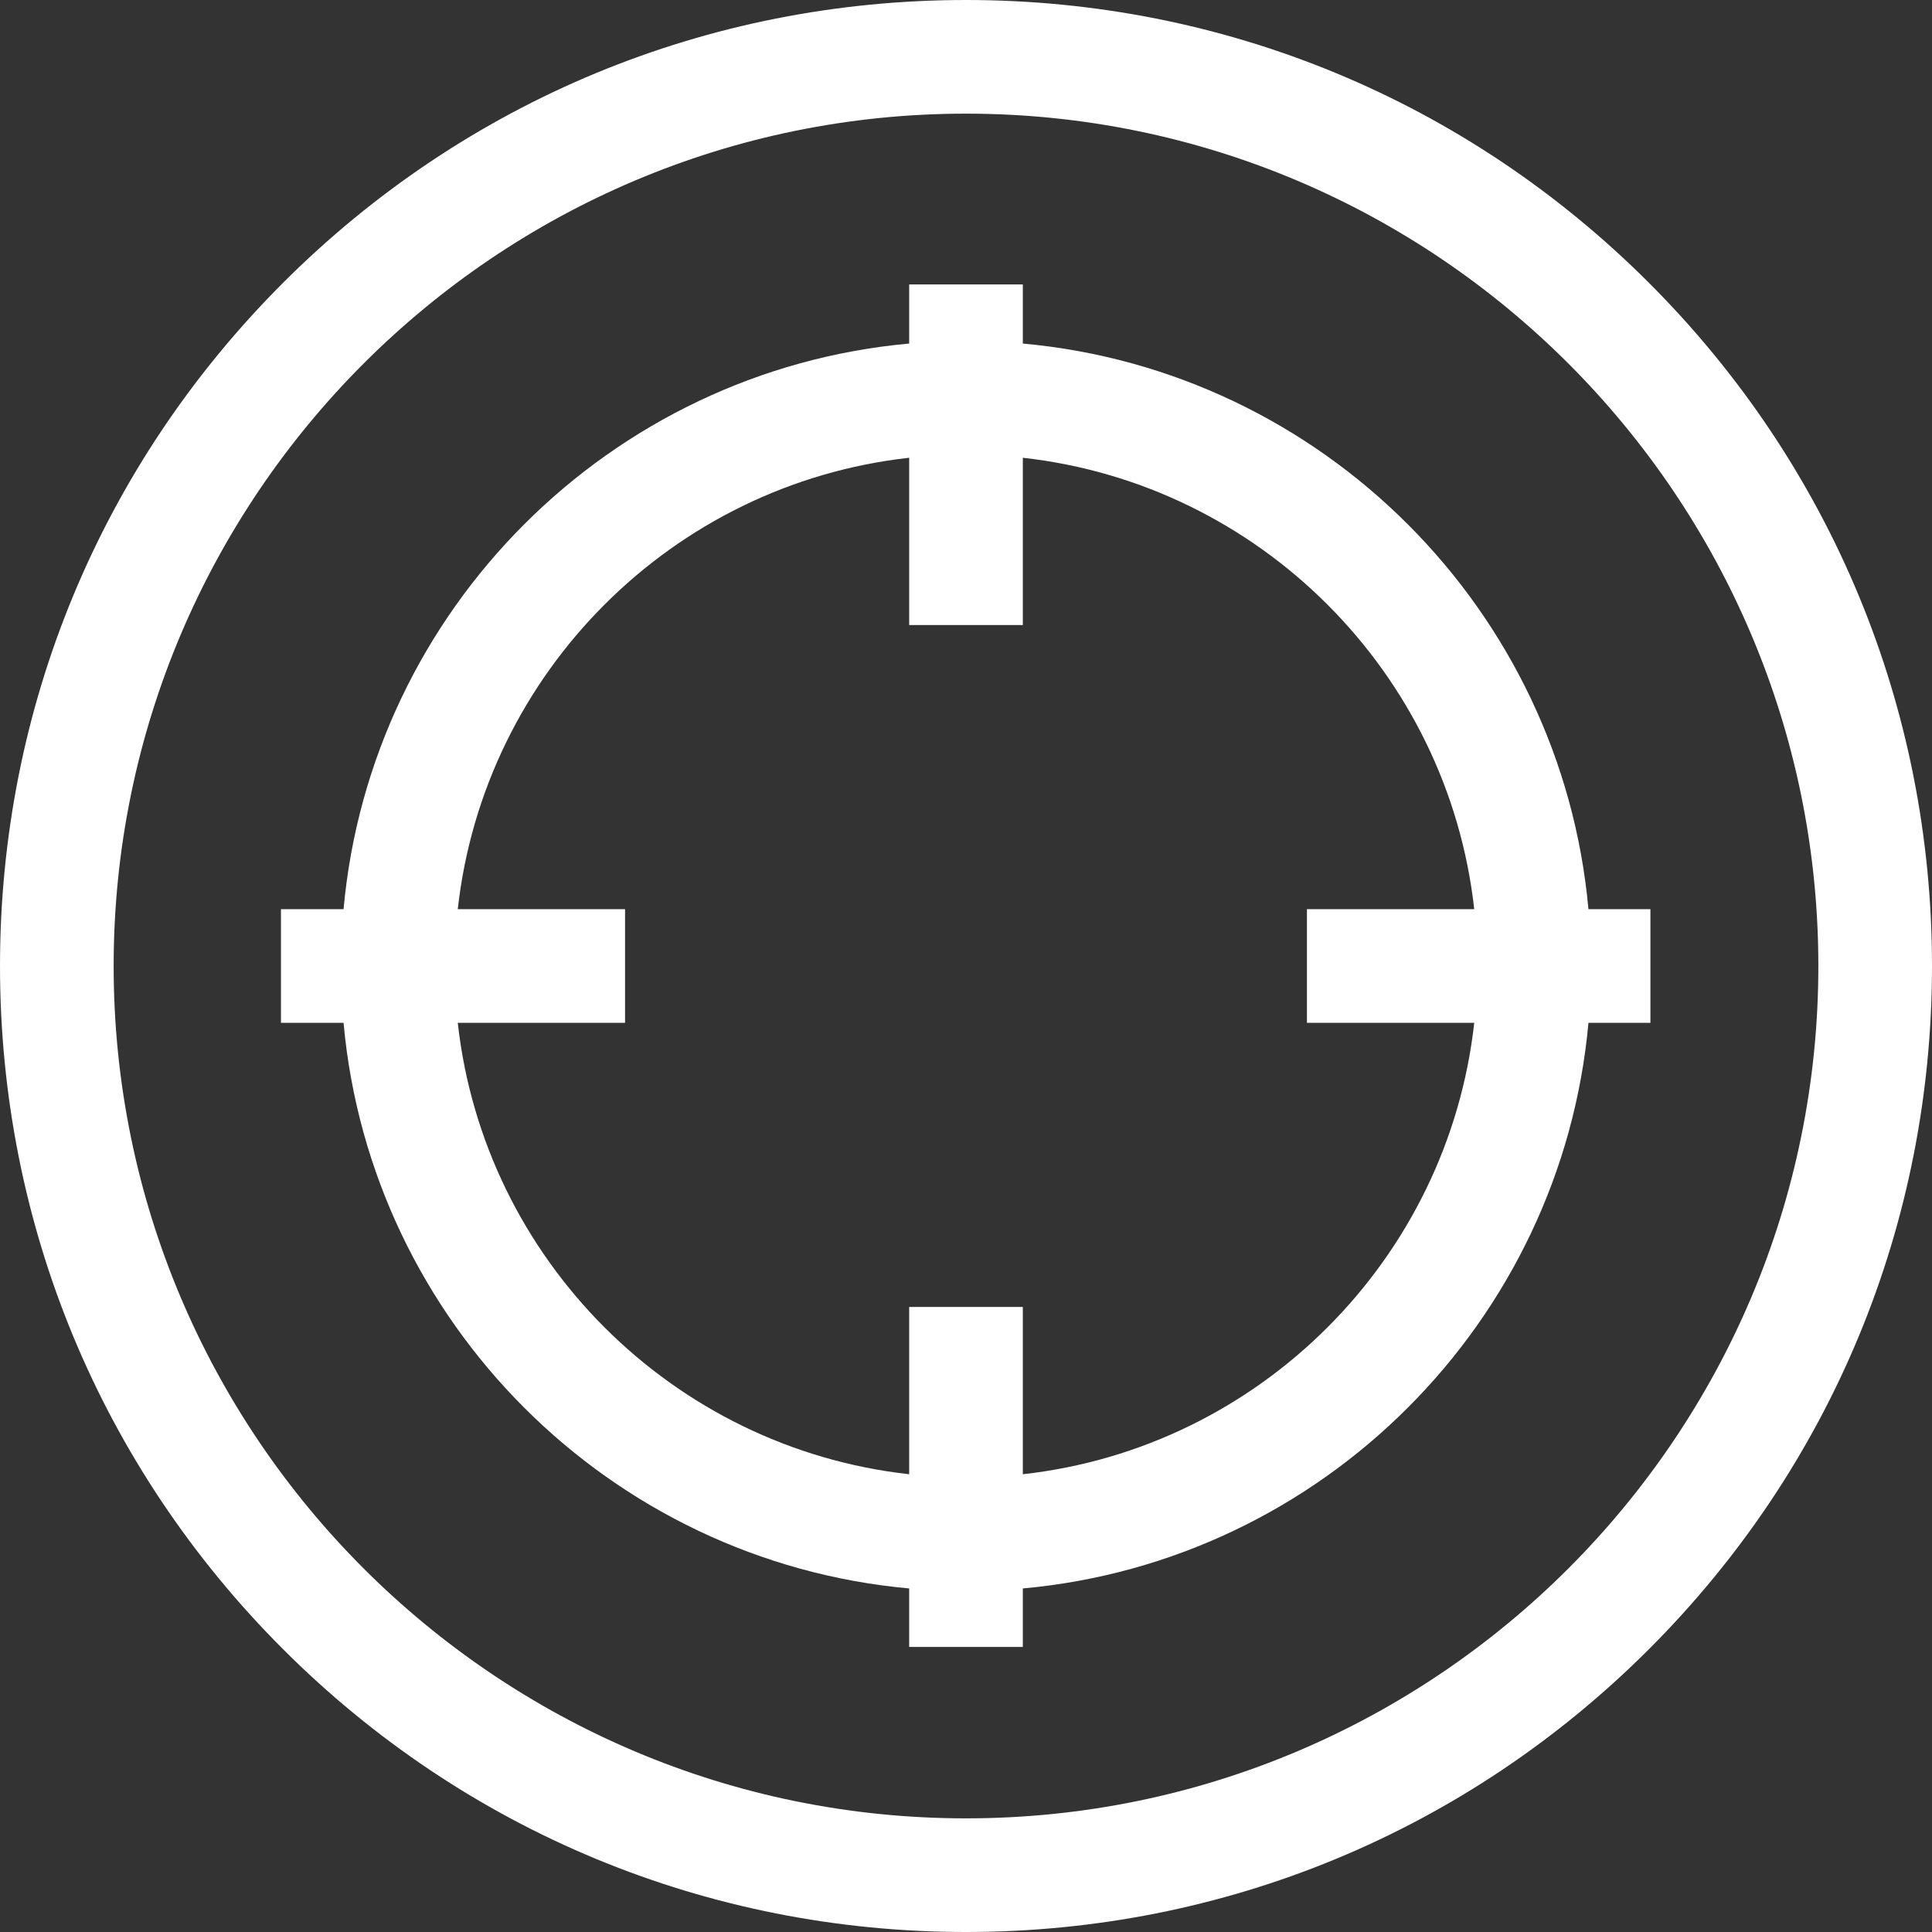<?xml version="1.0" encoding="iso-8859-1"?>
<!-- Generator: Adobe Illustrator 19.0.0, SVG Export Plug-In . SVG Version: 6.00 Build 0)  -->
<svg version="1.1" id="Capa_1" xmlns="http://www.w3.org/2000/svg" xmlns:xlink="http://www.w3.org/1999/xlink" x="0px" y="0px"
	 viewBox="0 0 512 512" style="enable-background:new 0 0 512 512;" xml:space="preserve">
<rect x="0" y="0" width="512" height="512" fill="#333333" stroke="none"/>
<g>
	<g>
		<path fill="white" d="M437.019,74.981C388.667,26.628,324.38,0,256,0S123.333,26.628,74.981,74.981C26.628,123.333,0,187.62,0,256
			s26.628,132.667,74.981,181.019C123.333,485.372,187.62,512,256,512s132.667-26.628,181.019-74.981
			C485.372,388.667,512,324.38,512,256S485.372,123.333,437.019,74.981z M256,481.882C131.448,481.882,30.118,380.552,30.118,256
			S131.448,30.118,256,30.118S481.882,131.448,481.882,256S380.552,481.882,256,481.882z"/>
	</g>
</g>
<g>
	<g>
		<path fill="white" d="M420.955,240.941C413.77,161.596,350.404,98.23,271.059,91.045V75.377h-30.118v15.666
			C161.596,98.23,98.23,161.596,91.045,240.941H74.458v30.118h16.588c7.184,79.345,70.551,142.711,149.896,149.897v15.5h30.118
			v-15.5c79.345-7.185,142.711-70.552,149.897-149.897h16.42v-30.118H420.955z M390.688,271.059
			c-6.966,62.724-56.905,112.663-119.629,119.629v-44.335h-30.118v44.335c-62.724-6.966-112.663-56.905-119.629-119.629h44.335
			v-30.118h-44.335c6.966-62.724,56.905-112.663,119.629-119.629v44.335h30.118v-44.335
			c62.724,6.966,112.663,56.905,119.629,119.629h-44.335v30.118H390.688z"/>
	</g>
</g>
<g>
</g>
<g>
</g>
<g>
</g>
<g>
</g>
<g>
</g>
<g>
</g>
<g>
</g>
<g>
</g>
<g>
</g>
<g>
</g>
<g>
</g>
<g>
</g>
<g>
</g>
<g>
</g>
<g>
</g>
</svg>
